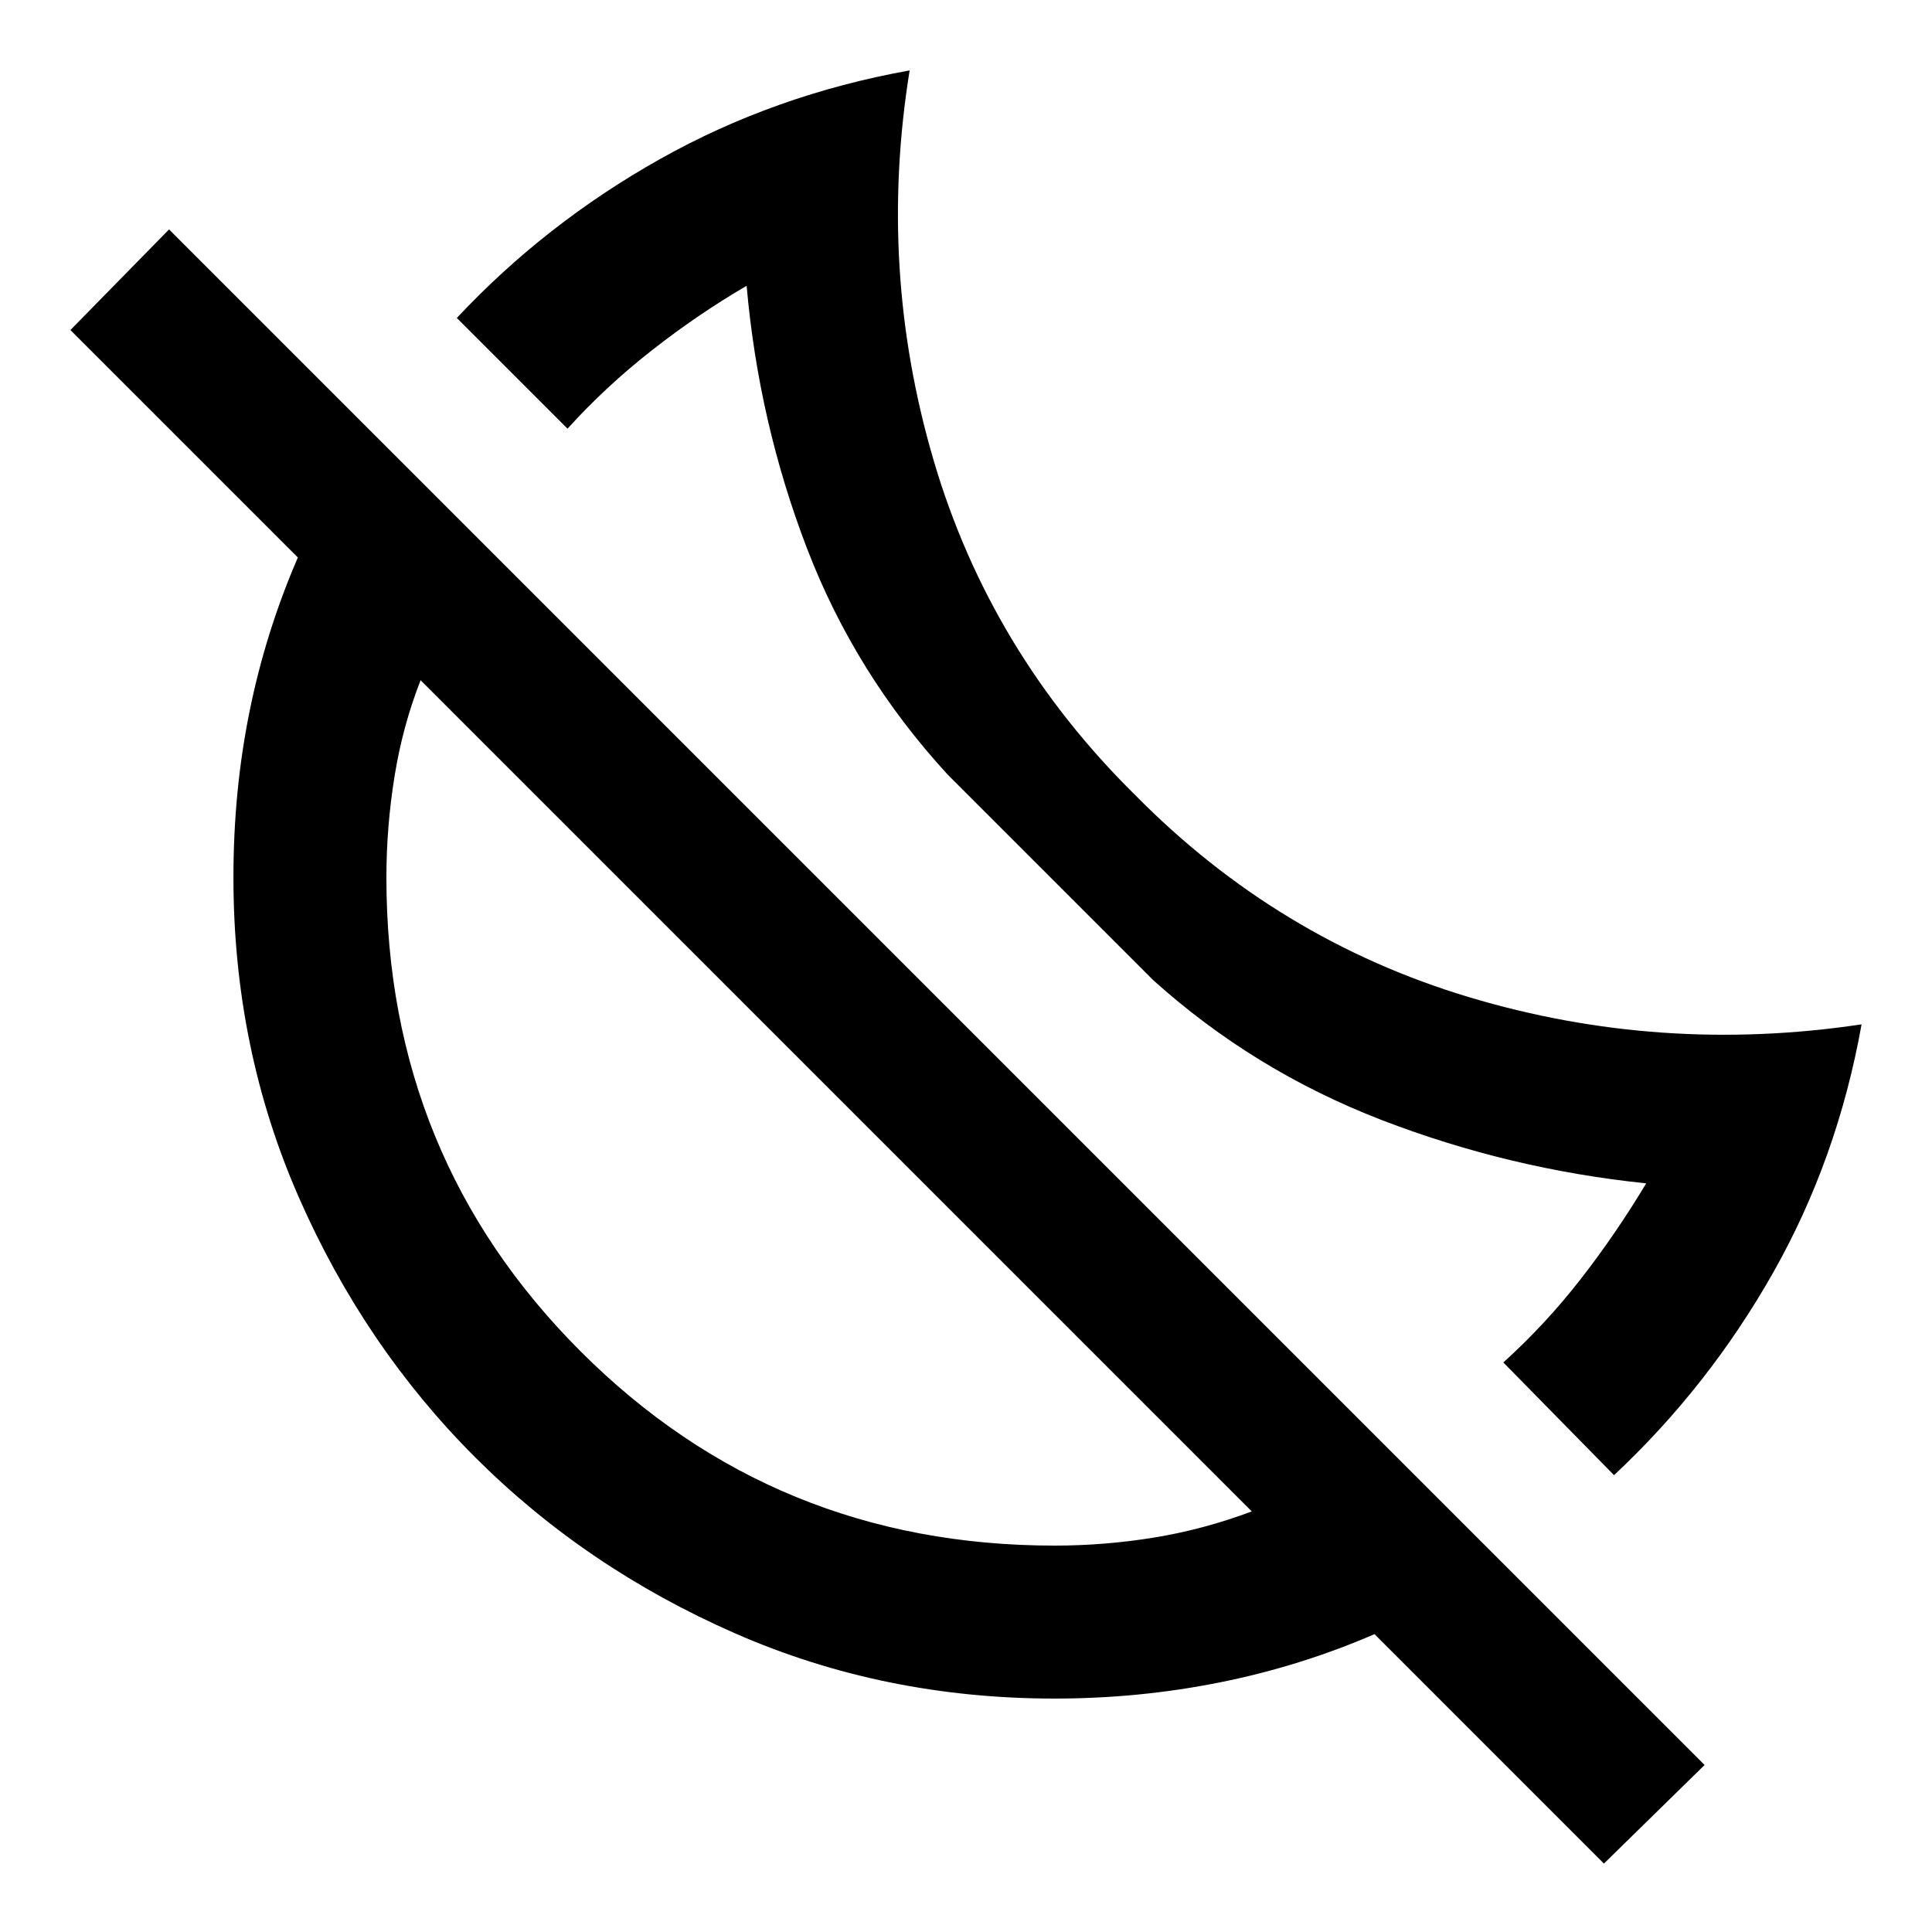 <svg xmlns="http://www.w3.org/2000/svg" height="40" width="40"><path d="m33.417 30.542-2.292-2.334q.875-.791 1.604-1.729.729-.937 1.354-1.979-2.833-.292-5.479-1.312-2.646-1.021-4.729-2.896l-4.25-4.25q-1.917-2.084-2.917-4.688-1-2.604-1.25-5.437-1 .583-1.958 1.333t-1.75 1.625L9.458 6.583q1.834-1.958 4.209-3.291 2.375-1.334 5.166-1.834-.666 4.125.5 8.084Q20.5 13.5 23.5 16.458q2.958 3 6.917 4.188 3.958 1.187 8.125.562-.5 2.792-1.834 5.146-1.333 2.354-3.291 4.188Zm-.209 8.041-4.75-4.75q-1.541.667-3.208 1-1.667.334-3.417.334-3.541 0-6.625-1.355-3.083-1.354-5.375-3.645-2.291-2.292-3.645-5.375-1.355-3.084-1.355-6.625 0-1.792.334-3.438.333-1.646 1-3.187L1.458 6.833 3.5 4.75l31.792 31.792ZM21.833 32q1.042 0 2.063-.167 1.021-.166 2.021-.541l-8.625-8.625-8.584-8.584q-.375.959-.541 2Q8 17.125 8 18.167q0 5.791 4.021 9.812Q16.042 32 21.833 32Zm-4.541-9.333Zm4.125-4.125Z"/></svg>